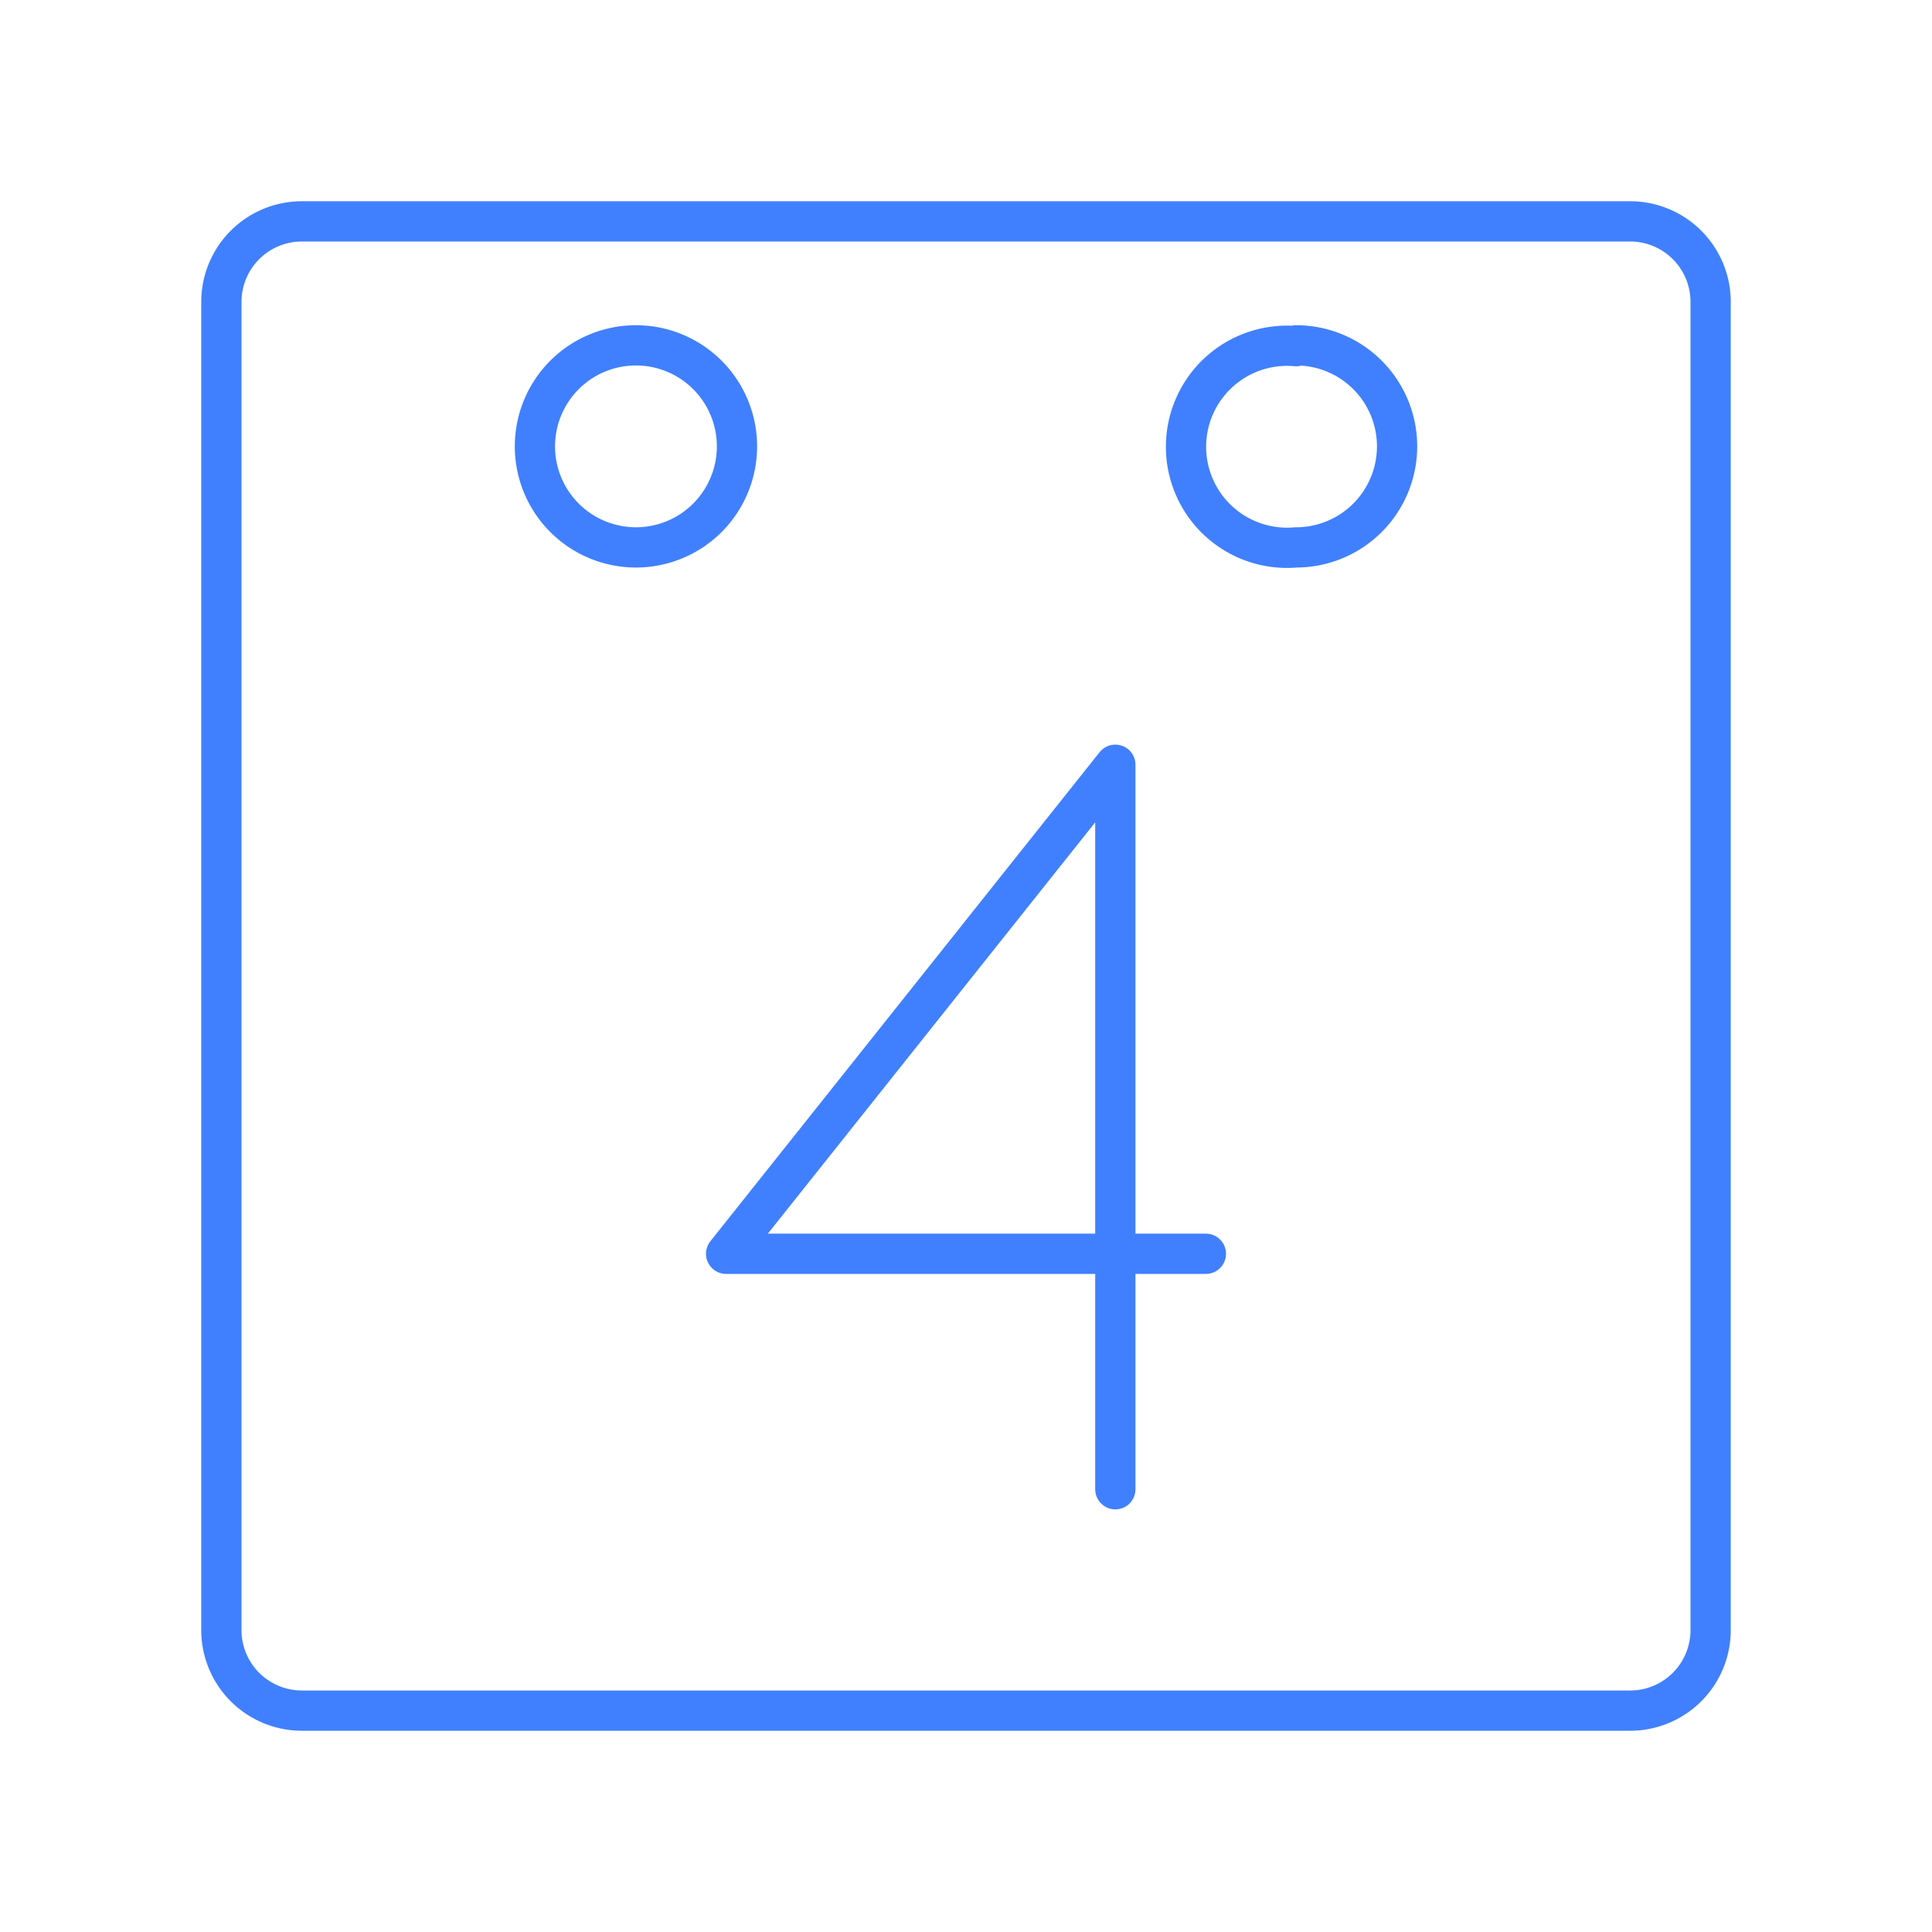 <svg id="Layer_1" data-name="Layer 1" xmlns="http://www.w3.org/2000/svg" viewBox="0 0 48 48"><defs><style>.cls-1{fill:none;stroke:#4080ff;stroke-linecap:round;stroke-linejoin:round;}</style></defs><polyline class="cls-1" points="27.71 37 27.71 19 18.04 31.15 29.96 31.15"/><path class="cls-1" d="M15.8,8.58a2.51,2.51,0,1,1-2.51,2.51h0A2.51,2.51,0,0,1,15.8,8.58Zm16.4,0a2.51,2.51,0,0,1,2.51,2.51h0A2.51,2.51,0,0,1,32.2,13.6h0a2.51,2.51,0,1,1,0-5Z"/><path class="cls-1" d="M7.5,5.5a2,2,0,0,0-2,2v33a2,2,0,0,0,2,2h33a2,2,0,0,0,2-2V7.5a2,2,0,0,0-2-2Z"/></svg>